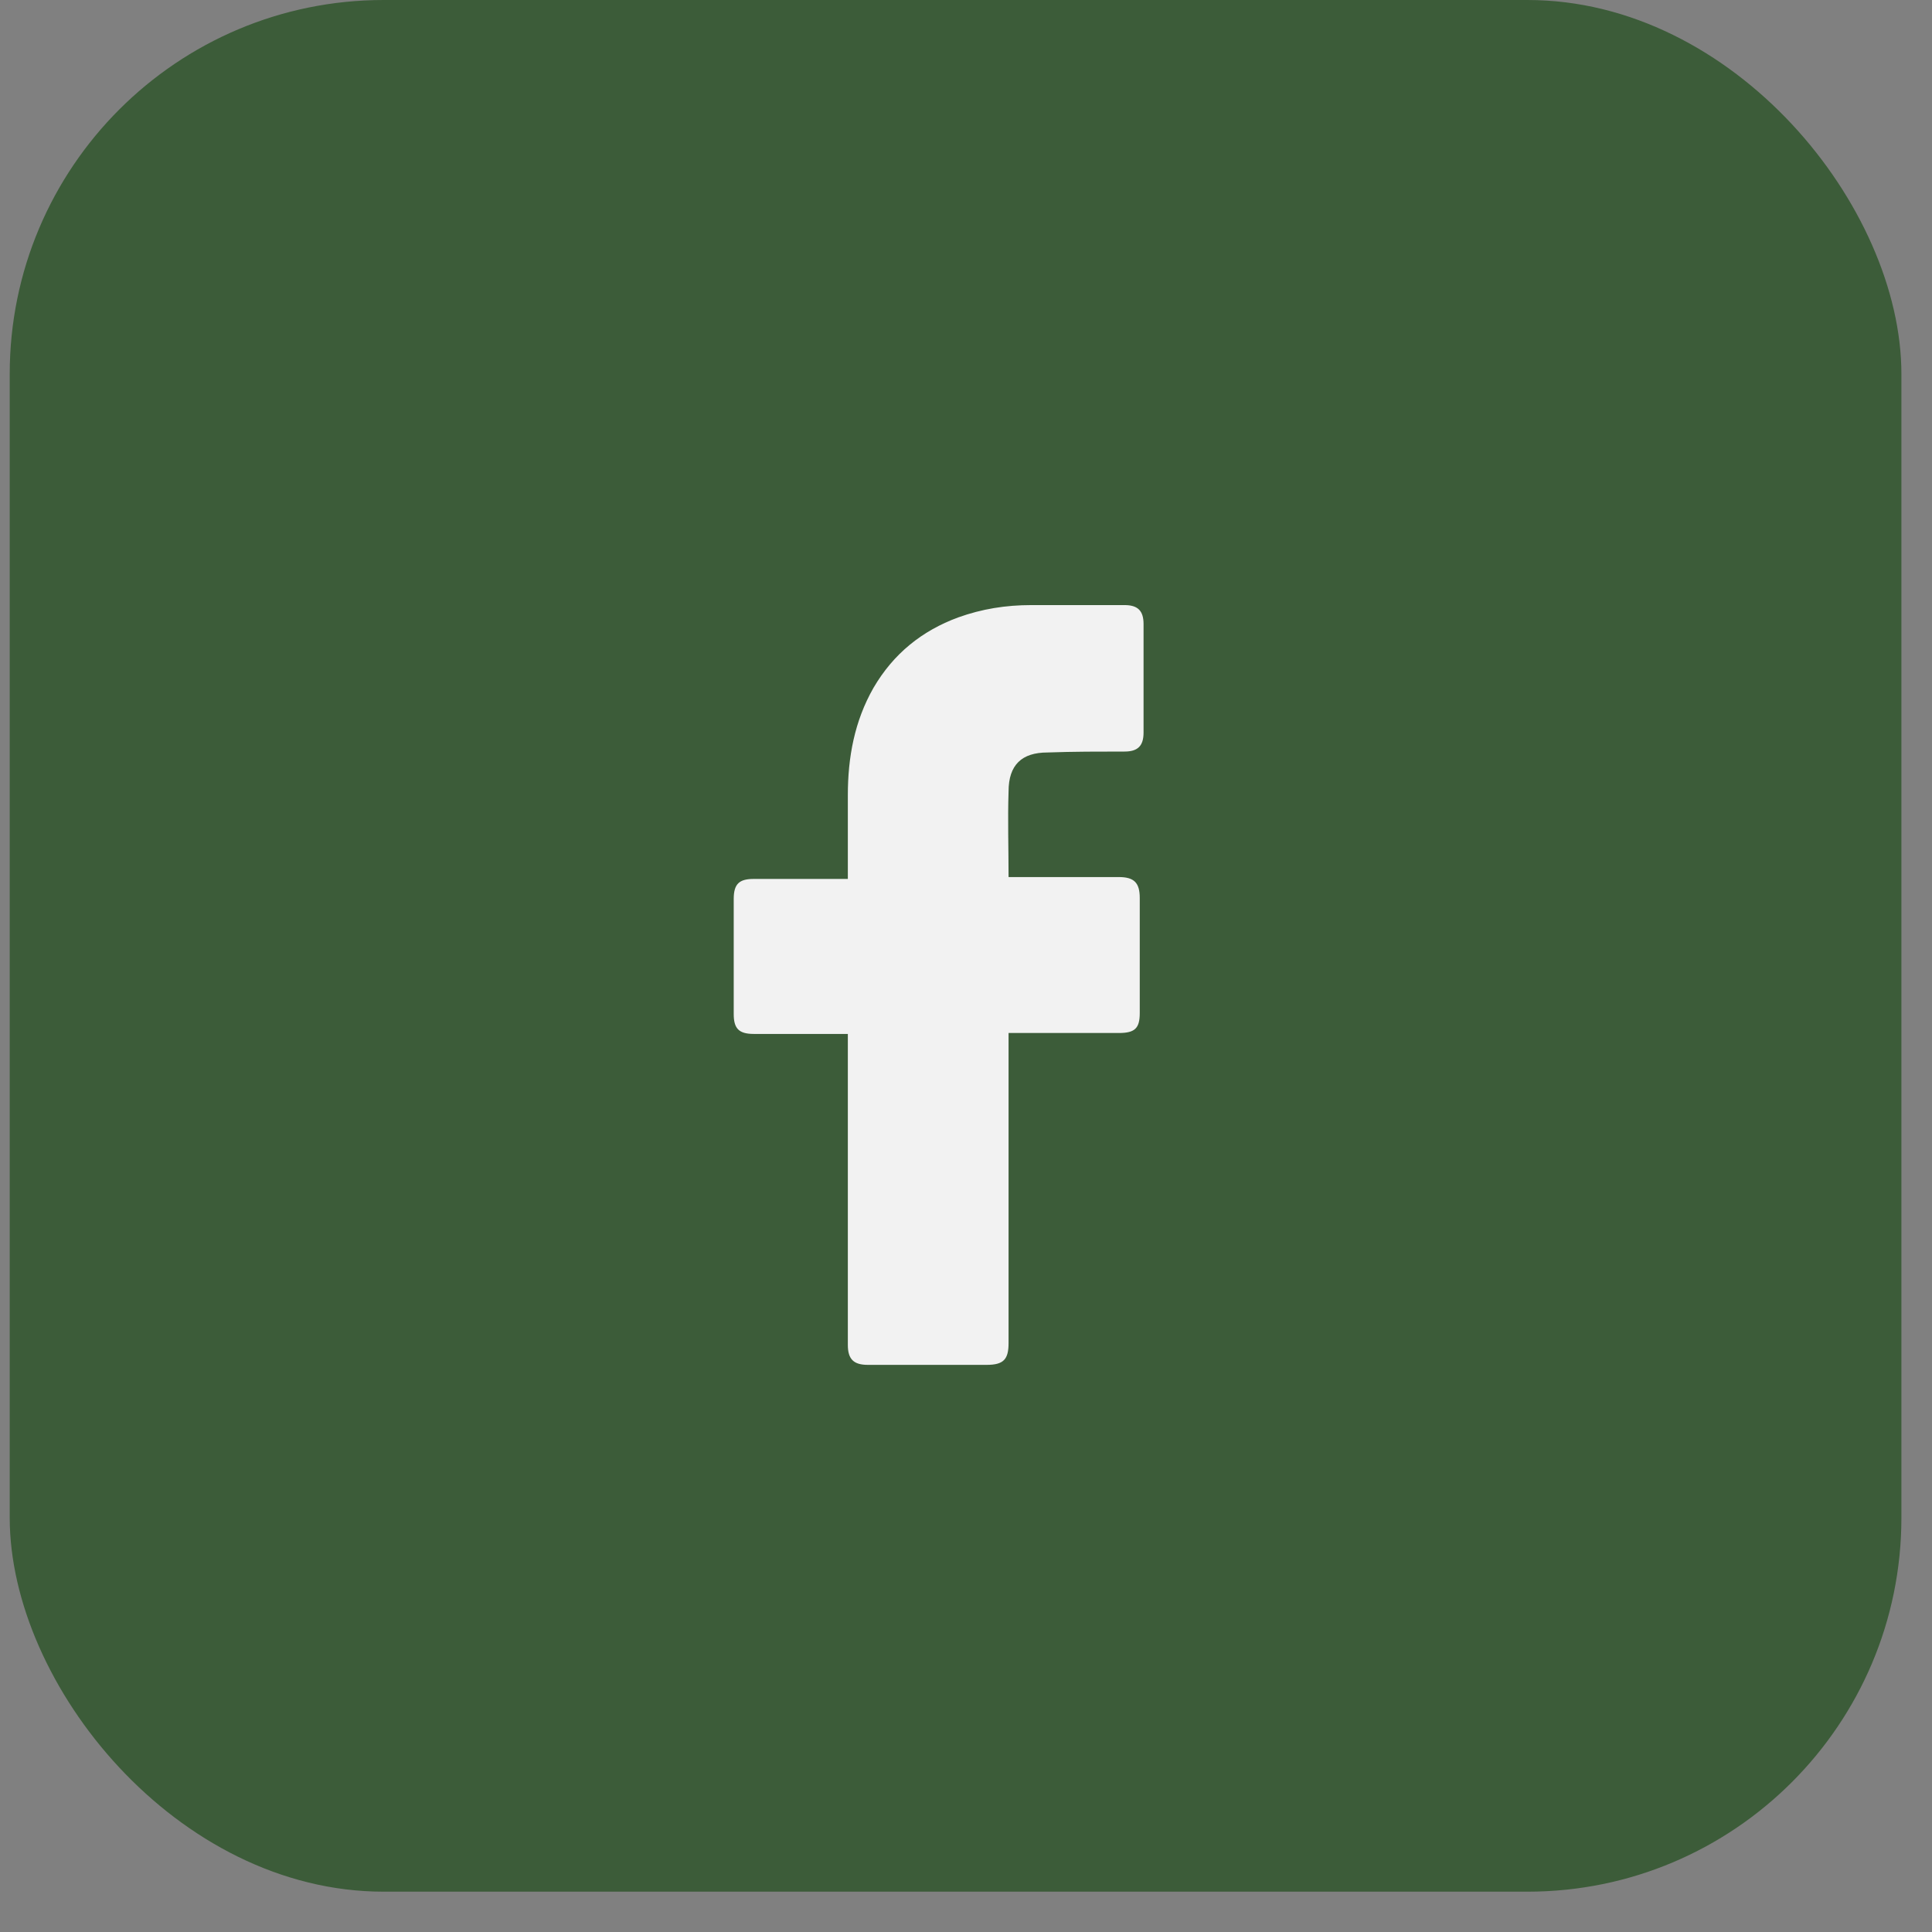 <svg width="31" height="31" viewBox="0 0 31 31" fill="none" xmlns="http://www.w3.org/2000/svg">
<rect x="0" y="0" width="31" height="31" fill="#808080" stroke="none"/>
<rect x="0.156" width="30.353" height="30.353" rx="6" fill="#3C5C39"/>
<path d="M13.604 16.59C13.559 16.59 12.552 16.59 12.094 16.59C11.85 16.59 11.773 16.498 11.773 16.27C11.773 15.659 11.773 15.034 11.773 14.424C11.773 14.179 11.865 14.103 12.094 14.103L13.604 14.103C13.604 14.057 13.604 13.172 13.604 12.761C13.604 12.15 13.711 11.57 14.016 11.036C14.337 10.487 14.794 10.121 15.374 9.907C15.756 9.77 16.137 9.709 16.549 9.709L18.044 9.709C18.258 9.709 18.349 9.801 18.349 10.014L18.349 11.754C18.349 11.967 18.258 12.059 18.044 12.059C17.632 12.059 17.22 12.059 16.808 12.074C16.396 12.074 16.183 12.272 16.183 12.699C16.168 13.157 16.183 13.6 16.183 14.073L17.953 14.073C18.197 14.073 18.288 14.164 18.288 14.408L18.288 16.254C18.288 16.498 18.212 16.575 17.953 16.575C17.403 16.575 16.229 16.575 16.183 16.575L16.183 21.549C16.183 21.808 16.107 21.9 15.832 21.9C15.191 21.9 14.566 21.9 13.925 21.9C13.696 21.9 13.604 21.808 13.604 21.579C13.604 19.977 13.604 16.636 13.604 16.59Z" fill="#F2F2F2"/>
</svg>
